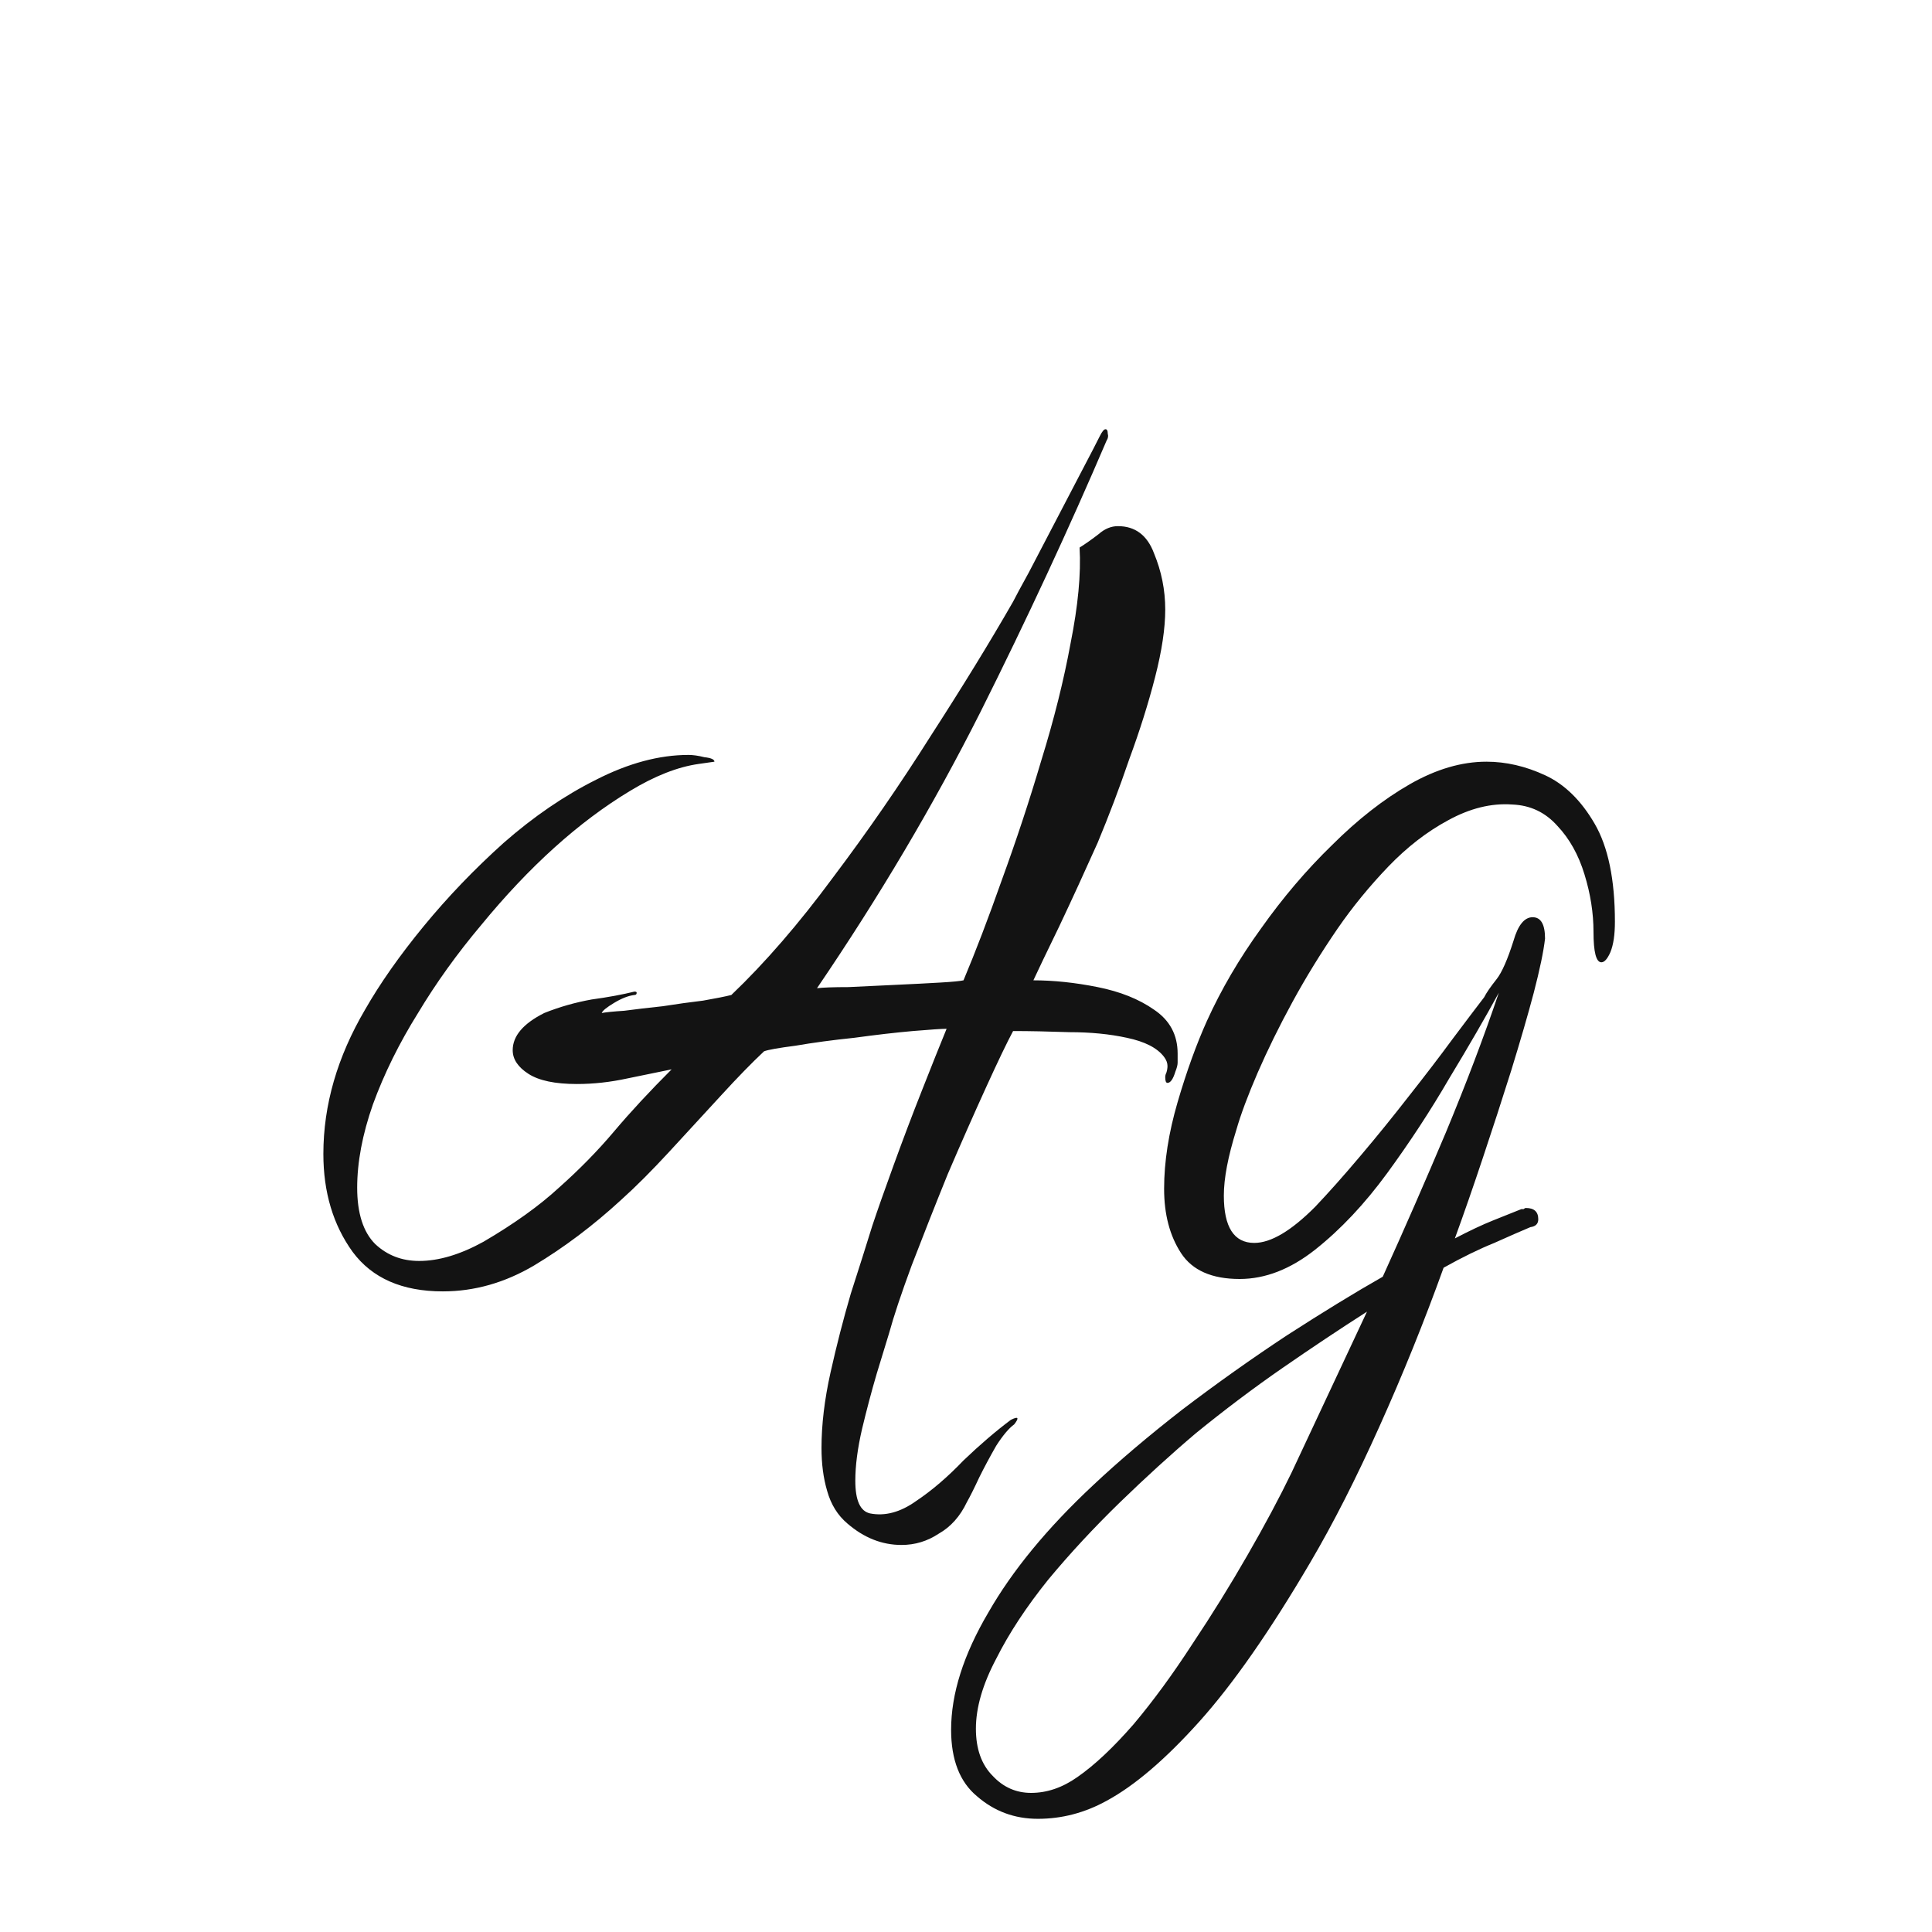 <svg width="24" height="24" viewBox="0 0 24 24" fill="none" xmlns="http://www.w3.org/2000/svg">
<path d="M11.199 19.192C10.956 19.192 10.732 19.103 10.527 18.926C10.405 18.823 10.322 18.688 10.275 18.52C10.228 18.361 10.205 18.184 10.205 17.988C10.205 17.699 10.242 17.386 10.317 17.05C10.392 16.714 10.476 16.387 10.569 16.07C10.671 15.753 10.76 15.473 10.835 15.23C10.9 15.034 10.989 14.782 11.101 14.474C11.213 14.166 11.329 13.858 11.451 13.55C11.572 13.242 11.675 12.985 11.759 12.78C11.703 12.78 11.563 12.789 11.339 12.808C11.124 12.827 10.882 12.855 10.611 12.892C10.34 12.92 10.098 12.953 9.883 12.99C9.668 13.018 9.538 13.041 9.491 13.06C9.342 13.2 9.164 13.382 8.959 13.606C8.754 13.83 8.539 14.063 8.315 14.306C8.1 14.539 7.9 14.74 7.713 14.908C7.368 15.225 7.008 15.496 6.635 15.72C6.271 15.935 5.893 16.042 5.501 16.042C4.997 16.042 4.624 15.879 4.381 15.552C4.138 15.216 4.017 14.81 4.017 14.334C4.017 13.727 4.19 13.13 4.535 12.542C4.722 12.215 4.964 11.87 5.263 11.506C5.562 11.142 5.893 10.797 6.257 10.47C6.63 10.143 7.013 9.882 7.405 9.686C7.806 9.481 8.189 9.378 8.553 9.378C8.609 9.378 8.674 9.387 8.749 9.406C8.833 9.415 8.875 9.434 8.875 9.462L8.679 9.49C8.418 9.527 8.133 9.639 7.825 9.826C7.19 10.209 6.574 10.764 5.977 11.492C5.678 11.847 5.417 12.211 5.193 12.584C4.96 12.957 4.773 13.335 4.633 13.718C4.502 14.091 4.437 14.437 4.437 14.754C4.437 15.071 4.512 15.305 4.661 15.454C4.81 15.594 4.992 15.664 5.207 15.664C5.45 15.664 5.716 15.585 6.005 15.426C6.388 15.202 6.7 14.978 6.943 14.754C7.195 14.53 7.424 14.297 7.629 14.054C7.834 13.811 8.072 13.555 8.343 13.284L7.797 13.396C7.582 13.443 7.372 13.466 7.167 13.466C6.896 13.466 6.696 13.424 6.565 13.34C6.434 13.256 6.369 13.158 6.369 13.046C6.369 12.869 6.5 12.715 6.761 12.584C6.948 12.509 7.144 12.453 7.349 12.416C7.554 12.388 7.732 12.355 7.881 12.318C7.9 12.318 7.909 12.323 7.909 12.332C7.909 12.351 7.9 12.36 7.881 12.36C7.806 12.369 7.722 12.402 7.629 12.458C7.536 12.514 7.484 12.556 7.475 12.584C7.522 12.575 7.615 12.565 7.755 12.556C7.895 12.537 8.054 12.519 8.231 12.5C8.408 12.472 8.576 12.449 8.735 12.43C8.894 12.402 9.01 12.379 9.085 12.36C9.505 11.959 9.925 11.473 10.345 10.904C10.774 10.335 11.18 9.747 11.563 9.14C11.955 8.533 12.296 7.978 12.585 7.474C12.613 7.418 12.678 7.297 12.781 7.11C12.883 6.914 12.995 6.699 13.117 6.466C13.238 6.233 13.35 6.018 13.453 5.822C13.556 5.626 13.626 5.491 13.663 5.416C13.691 5.36 13.714 5.332 13.733 5.332C13.752 5.332 13.761 5.351 13.761 5.388C13.77 5.416 13.765 5.444 13.747 5.472C13.28 6.564 12.758 7.689 12.179 8.846C11.6 9.994 10.924 11.137 10.149 12.276C10.223 12.267 10.354 12.262 10.541 12.262C10.727 12.253 10.924 12.243 11.129 12.234C11.334 12.225 11.516 12.215 11.675 12.206C11.834 12.197 11.931 12.187 11.969 12.178C12.118 11.823 12.277 11.408 12.445 10.932C12.622 10.447 12.786 9.952 12.935 9.448C13.094 8.935 13.215 8.449 13.299 7.992C13.392 7.525 13.43 7.129 13.411 6.802C13.486 6.755 13.565 6.699 13.649 6.634C13.723 6.569 13.803 6.536 13.887 6.536C14.101 6.536 14.251 6.648 14.335 6.872C14.428 7.096 14.475 7.329 14.475 7.572C14.475 7.805 14.433 8.085 14.349 8.412C14.265 8.739 14.158 9.079 14.027 9.434C13.906 9.789 13.775 10.134 13.635 10.47C13.476 10.825 13.318 11.17 13.159 11.506C13 11.833 12.893 12.057 12.837 12.178C13.089 12.178 13.355 12.206 13.635 12.262C13.915 12.318 14.148 12.411 14.335 12.542C14.531 12.673 14.629 12.855 14.629 13.088C14.629 13.125 14.629 13.163 14.629 13.2C14.629 13.228 14.62 13.265 14.601 13.312C14.573 13.405 14.54 13.452 14.503 13.452C14.484 13.452 14.475 13.429 14.475 13.382C14.475 13.363 14.479 13.345 14.489 13.326C14.498 13.298 14.503 13.27 14.503 13.242C14.503 13.205 14.489 13.167 14.461 13.13C14.377 13.018 14.223 12.939 13.999 12.892C13.784 12.845 13.546 12.822 13.285 12.822C13.024 12.813 12.79 12.808 12.585 12.808C12.51 12.948 12.398 13.181 12.249 13.508C12.1 13.835 11.941 14.194 11.773 14.586C11.614 14.978 11.465 15.356 11.325 15.72C11.194 16.075 11.101 16.355 11.045 16.56C11.008 16.681 10.956 16.849 10.891 17.064C10.825 17.288 10.765 17.517 10.709 17.75C10.653 17.993 10.625 18.207 10.625 18.394C10.625 18.637 10.685 18.772 10.807 18.8C10.993 18.837 11.185 18.786 11.381 18.646C11.577 18.515 11.773 18.347 11.969 18.142C12.174 17.946 12.37 17.778 12.557 17.638C12.65 17.591 12.664 17.61 12.599 17.694C12.534 17.741 12.459 17.829 12.375 17.96C12.3 18.091 12.23 18.221 12.165 18.352C12.1 18.492 12.048 18.595 12.011 18.66C11.927 18.837 11.81 18.968 11.661 19.052C11.521 19.145 11.367 19.192 11.199 19.192ZM12.893 22.594C12.604 22.594 12.352 22.501 12.137 22.314C11.923 22.137 11.815 21.861 11.815 21.488C11.815 21.04 11.969 20.555 12.277 20.032C12.576 19.509 13.01 18.982 13.579 18.45C13.897 18.151 14.265 17.839 14.685 17.512C15.115 17.185 15.549 16.877 15.987 16.588C16.435 16.299 16.832 16.056 17.177 15.86C17.448 15.263 17.709 14.665 17.961 14.068C18.213 13.461 18.433 12.883 18.619 12.332C18.451 12.64 18.246 12.995 18.003 13.396C17.77 13.797 17.513 14.189 17.233 14.572C16.953 14.955 16.655 15.272 16.337 15.524C16.029 15.767 15.717 15.888 15.399 15.888C15.054 15.888 14.811 15.781 14.671 15.566C14.531 15.351 14.461 15.085 14.461 14.768C14.461 14.432 14.517 14.073 14.629 13.69C14.741 13.307 14.863 12.971 14.993 12.682C15.171 12.29 15.395 11.907 15.665 11.534C15.936 11.151 16.23 10.806 16.547 10.498C16.865 10.181 17.187 9.929 17.513 9.742C17.84 9.555 18.157 9.462 18.465 9.462C18.708 9.462 18.951 9.518 19.193 9.63C19.436 9.742 19.641 9.943 19.809 10.232C19.977 10.521 20.061 10.927 20.061 11.45C20.061 11.609 20.043 11.735 20.005 11.828C19.968 11.912 19.931 11.954 19.893 11.954C19.828 11.954 19.795 11.828 19.795 11.576C19.795 11.343 19.758 11.105 19.683 10.862C19.609 10.619 19.497 10.419 19.347 10.26C19.198 10.092 19.011 10.003 18.787 9.994C18.526 9.975 18.26 10.041 17.989 10.19C17.728 10.33 17.481 10.521 17.247 10.764C17.014 11.007 16.804 11.263 16.617 11.534C16.412 11.833 16.225 12.136 16.057 12.444C15.889 12.752 15.745 13.046 15.623 13.326C15.502 13.606 15.413 13.844 15.357 14.04C15.255 14.367 15.203 14.637 15.203 14.852C15.203 15.244 15.329 15.44 15.581 15.44C15.787 15.44 16.039 15.291 16.337 14.992C16.505 14.815 16.692 14.605 16.897 14.362C17.103 14.119 17.303 13.872 17.499 13.62C17.705 13.359 17.887 13.121 18.045 12.906C18.213 12.682 18.344 12.509 18.437 12.388C18.465 12.332 18.517 12.257 18.591 12.164C18.657 12.08 18.727 11.921 18.801 11.688C18.857 11.492 18.937 11.394 19.039 11.394C19.142 11.394 19.193 11.483 19.193 11.66C19.175 11.819 19.128 12.043 19.053 12.332C18.979 12.612 18.885 12.934 18.773 13.298C18.661 13.653 18.545 14.012 18.423 14.376C18.302 14.74 18.185 15.076 18.073 15.384C18.251 15.291 18.409 15.216 18.549 15.16L18.899 15.02C18.918 15.02 18.927 15.02 18.927 15.02C18.937 15.011 18.946 15.006 18.955 15.006C19.058 15.006 19.109 15.053 19.109 15.146C19.109 15.202 19.077 15.235 19.011 15.244C18.899 15.291 18.75 15.356 18.563 15.44C18.377 15.515 18.167 15.617 17.933 15.748C17.691 16.42 17.425 17.078 17.135 17.722C16.846 18.366 16.561 18.926 16.281 19.402C15.777 20.261 15.315 20.923 14.895 21.39C14.475 21.857 14.093 22.183 13.747 22.37C13.477 22.519 13.192 22.594 12.893 22.594ZM12.809 22.272C13.005 22.272 13.197 22.207 13.383 22.076C13.598 21.927 13.831 21.707 14.083 21.418C14.326 21.129 14.569 20.797 14.811 20.424C15.054 20.06 15.283 19.691 15.497 19.318C15.712 18.945 15.894 18.604 16.043 18.296L16.981 16.294C16.645 16.509 16.295 16.742 15.931 16.994C15.567 17.246 15.208 17.517 14.853 17.806C14.545 18.067 14.233 18.352 13.915 18.66C13.589 18.977 13.29 19.299 13.019 19.626C12.749 19.962 12.534 20.289 12.375 20.606C12.207 20.923 12.123 21.213 12.123 21.474C12.123 21.726 12.193 21.922 12.333 22.062C12.464 22.202 12.623 22.272 12.809 22.272Z" fill="#131313"/>
</svg>

